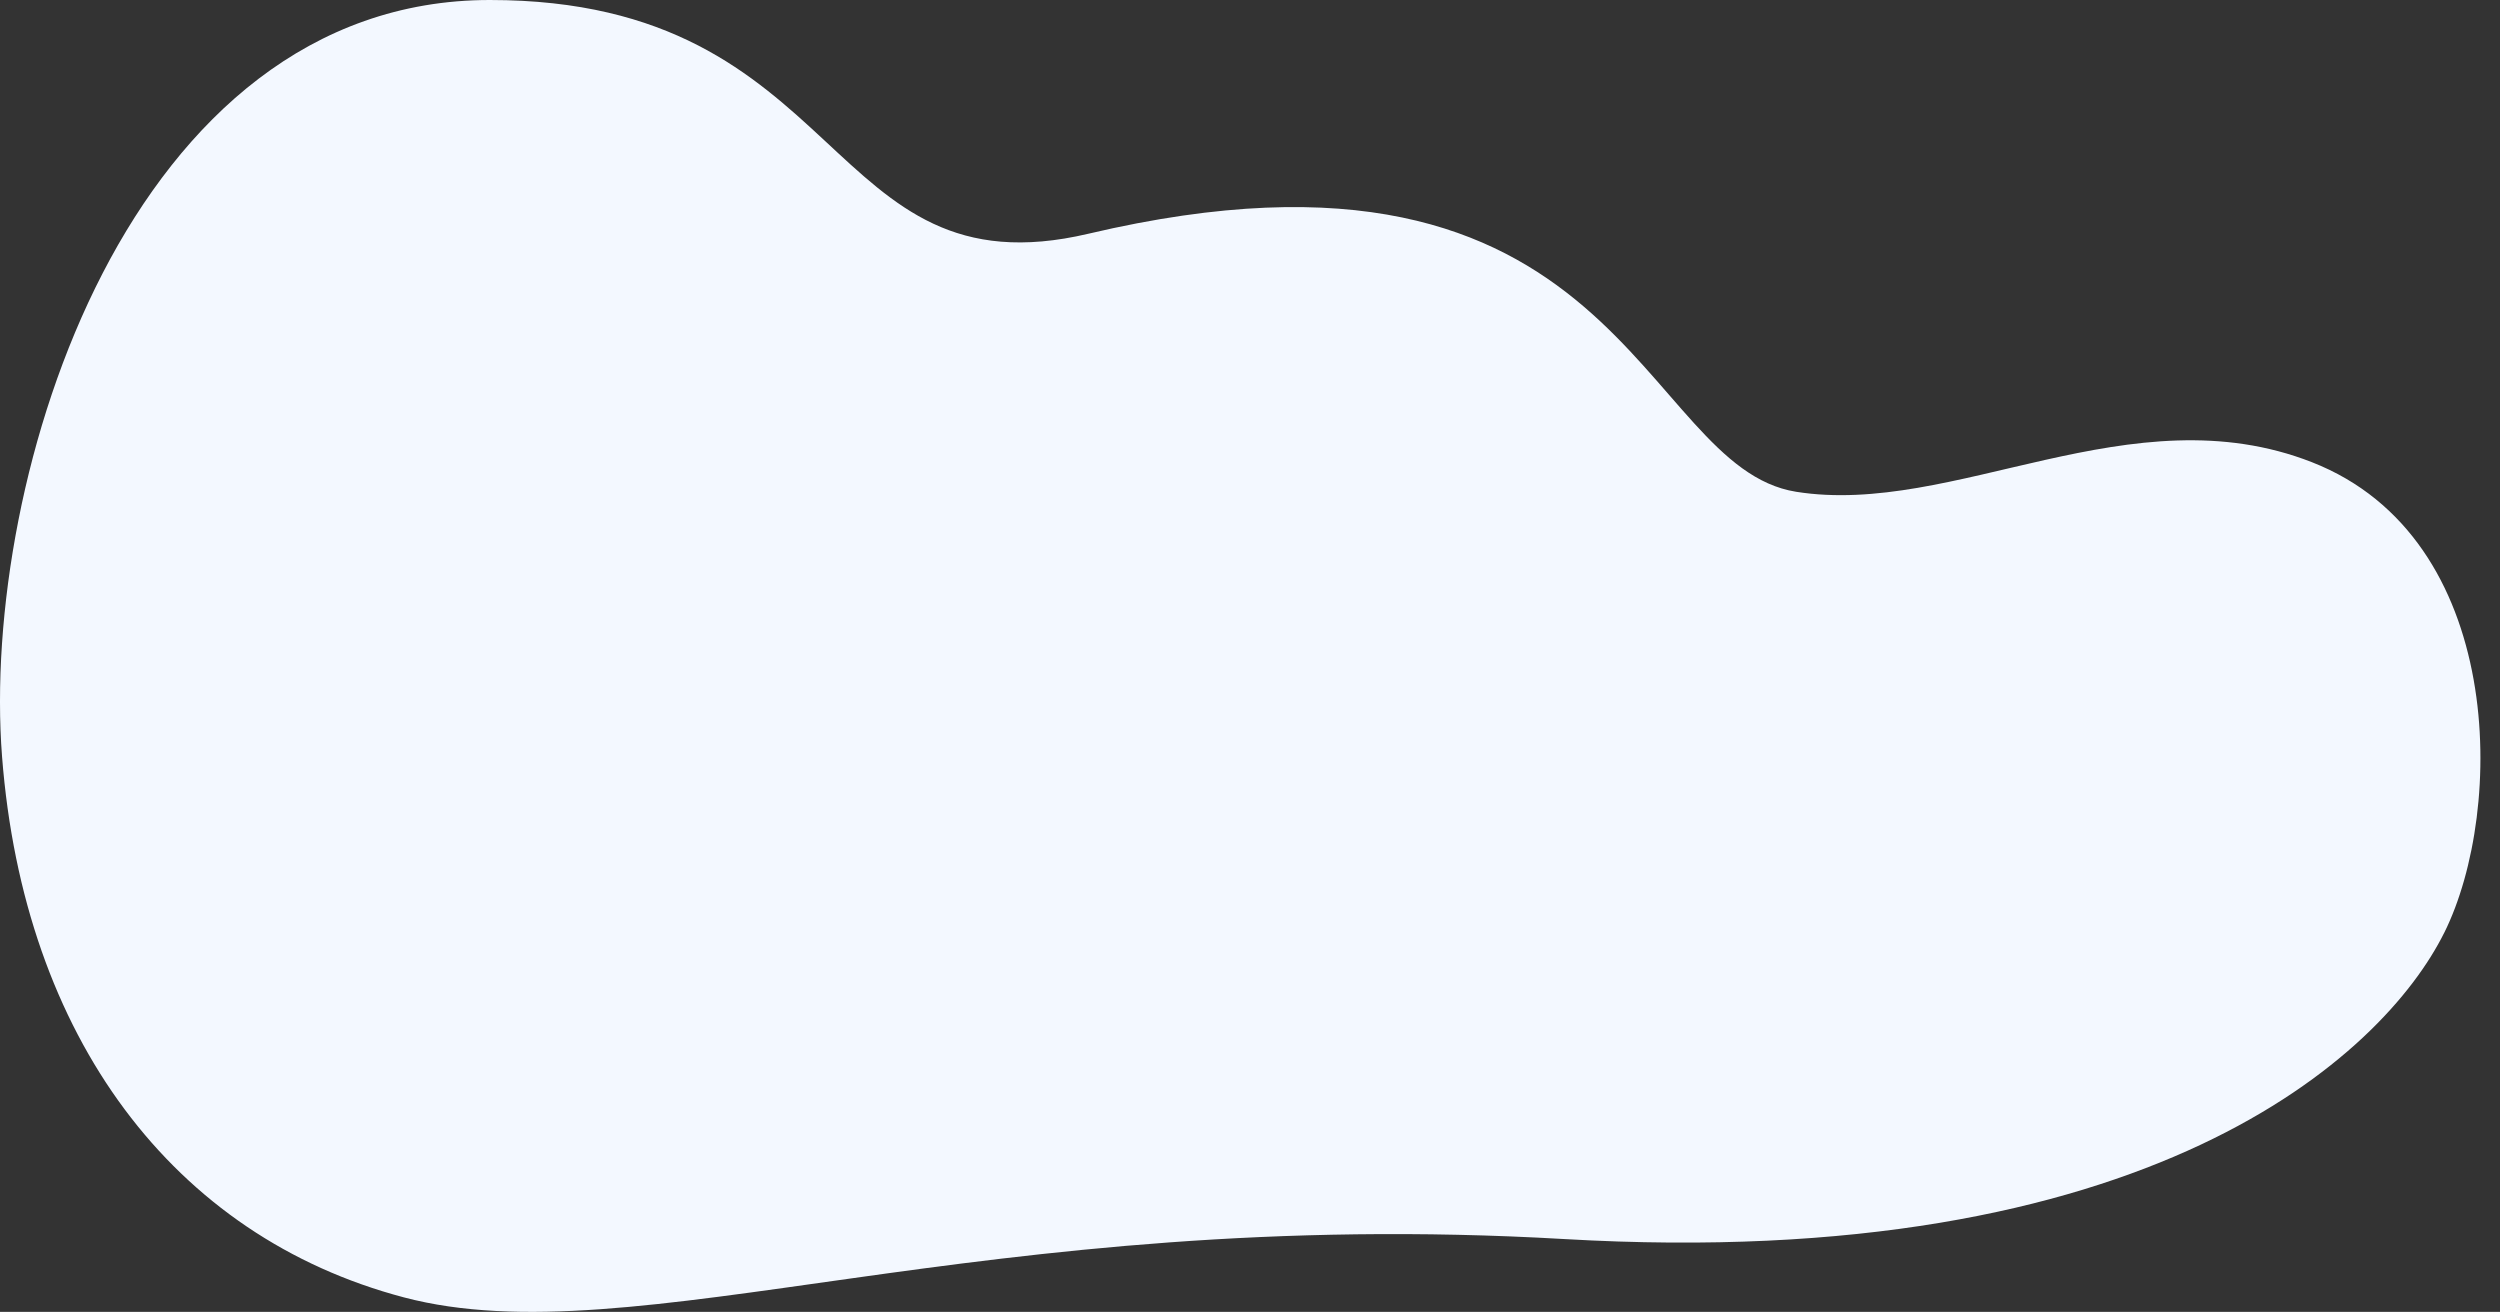 <svg xmlns="http://www.w3.org/2000/svg" width="101" height="53" viewBox="0 0 101 53"><rect x="0" y="0" width="101" height="53" fill="#333333" stroke="none"/><g><g><path fill="#f3f8ff" d="M98.75 37.678c2.476-4.983 2.464-15.943-5.345-19.004-7.307-2.864-14.473 2.213-20.846 1.193-6.373-1.021-7.021-15.503-28.585-10.425C33.214 11.976 34.346 0 19.79 0 5.23 0-.793 19.243.083 30.567c.877 11.324 6.91 19.384 16.234 21.847 9.325 2.464 23.273-3.727 46.882-2.356 23.608 1.37 33.075-7.396 35.55-12.38z"/></g></g></svg>
